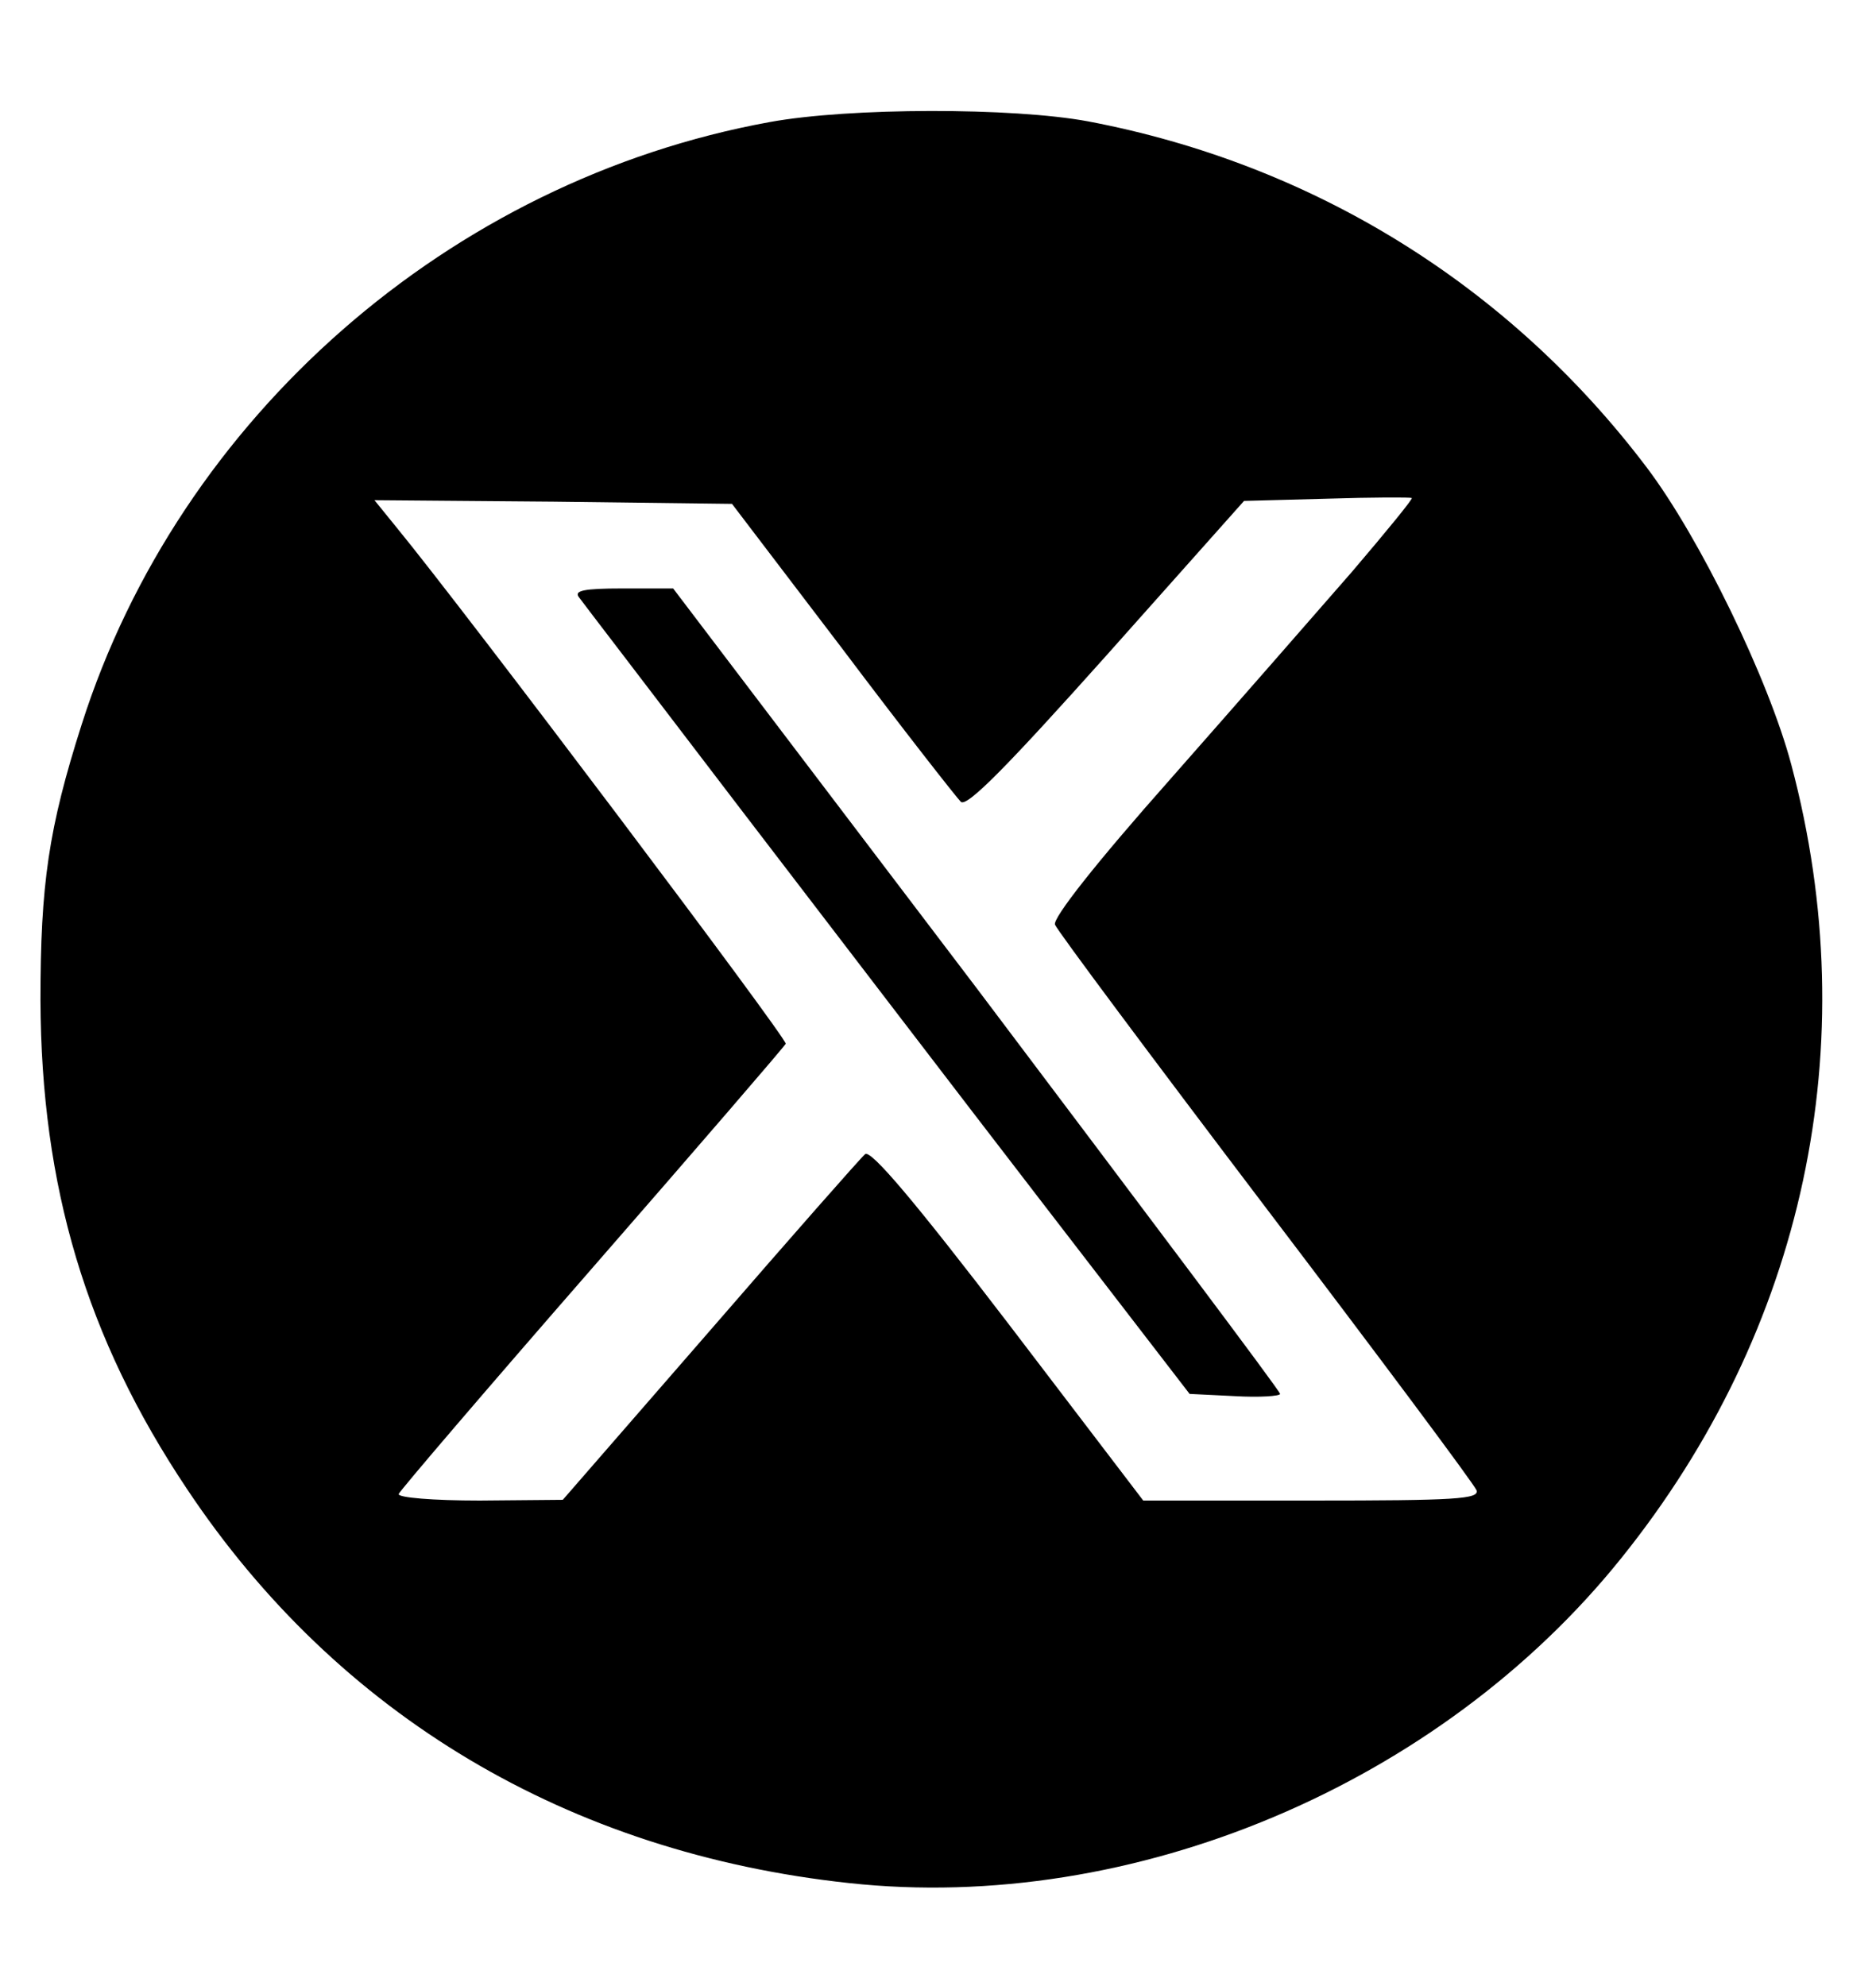 <?xml version="1.0" standalone="no"?>
<!DOCTYPE svg PUBLIC "-//W3C//DTD SVG 20010904//EN"
 "http://www.w3.org/TR/2001/REC-SVG-20010904/DTD/svg10.dtd">
<svg version="1.0" xmlns="http://www.w3.org/2000/svg"
 width="255pt" height="270pt" viewBox="0 0 255 270"
 preserveAspectRatio="xMidYMid meet">
<g transform="translate(0,270) scale(0.1,-0.1)"
fill="#000000" stroke="none">
<path d="M1046 2534 c-434 -79 -802 -401 -935 -819 -45 -141 -56 -217 -56
-375 1 -253 62 -459 199 -664 205 -308 519 -495 900 -536 386 -42 803 134
1050 442 249 310 332 698 231 1078 -31 117 -125 310 -197 405 -187 247 -453
412 -759 470 -102 19 -324 19 -433 -1z m792 -611 c-47 -54 -158 -181 -247
-282 -102 -115 -160 -189 -157 -198 3 -8 132 -181 286 -384 155 -204 284 -377
287 -385 4 -12 -28 -14 -224 -14 l-229 0 -183 240 c-127 166 -187 237 -195
231 -6 -5 -101 -113 -211 -240 l-200 -230 -113 -1 c-63 0 -112 4 -110 9 2 5
120 143 263 307 143 164 261 301 263 305 3 6 -437 590 -529 702 l-30 37 243
-2 243 -3 150 -197 c82 -109 155 -202 161 -208 8 -8 63 48 198 199 l187 210
112 3 c62 2 114 2 116 1 2 -1 -35 -46 -81 -100z"/>
<path d="M787 1888 c5 -7 104 -136 219 -287 115 -150 299 -391 410 -535 l201
-261 61 -3 c34 -2 62 0 62 3 0 4 -186 251 -412 551 l-413 544 -69 0 c-53 0
-66 -3 -59 -12z"/>
</g>
</svg>
